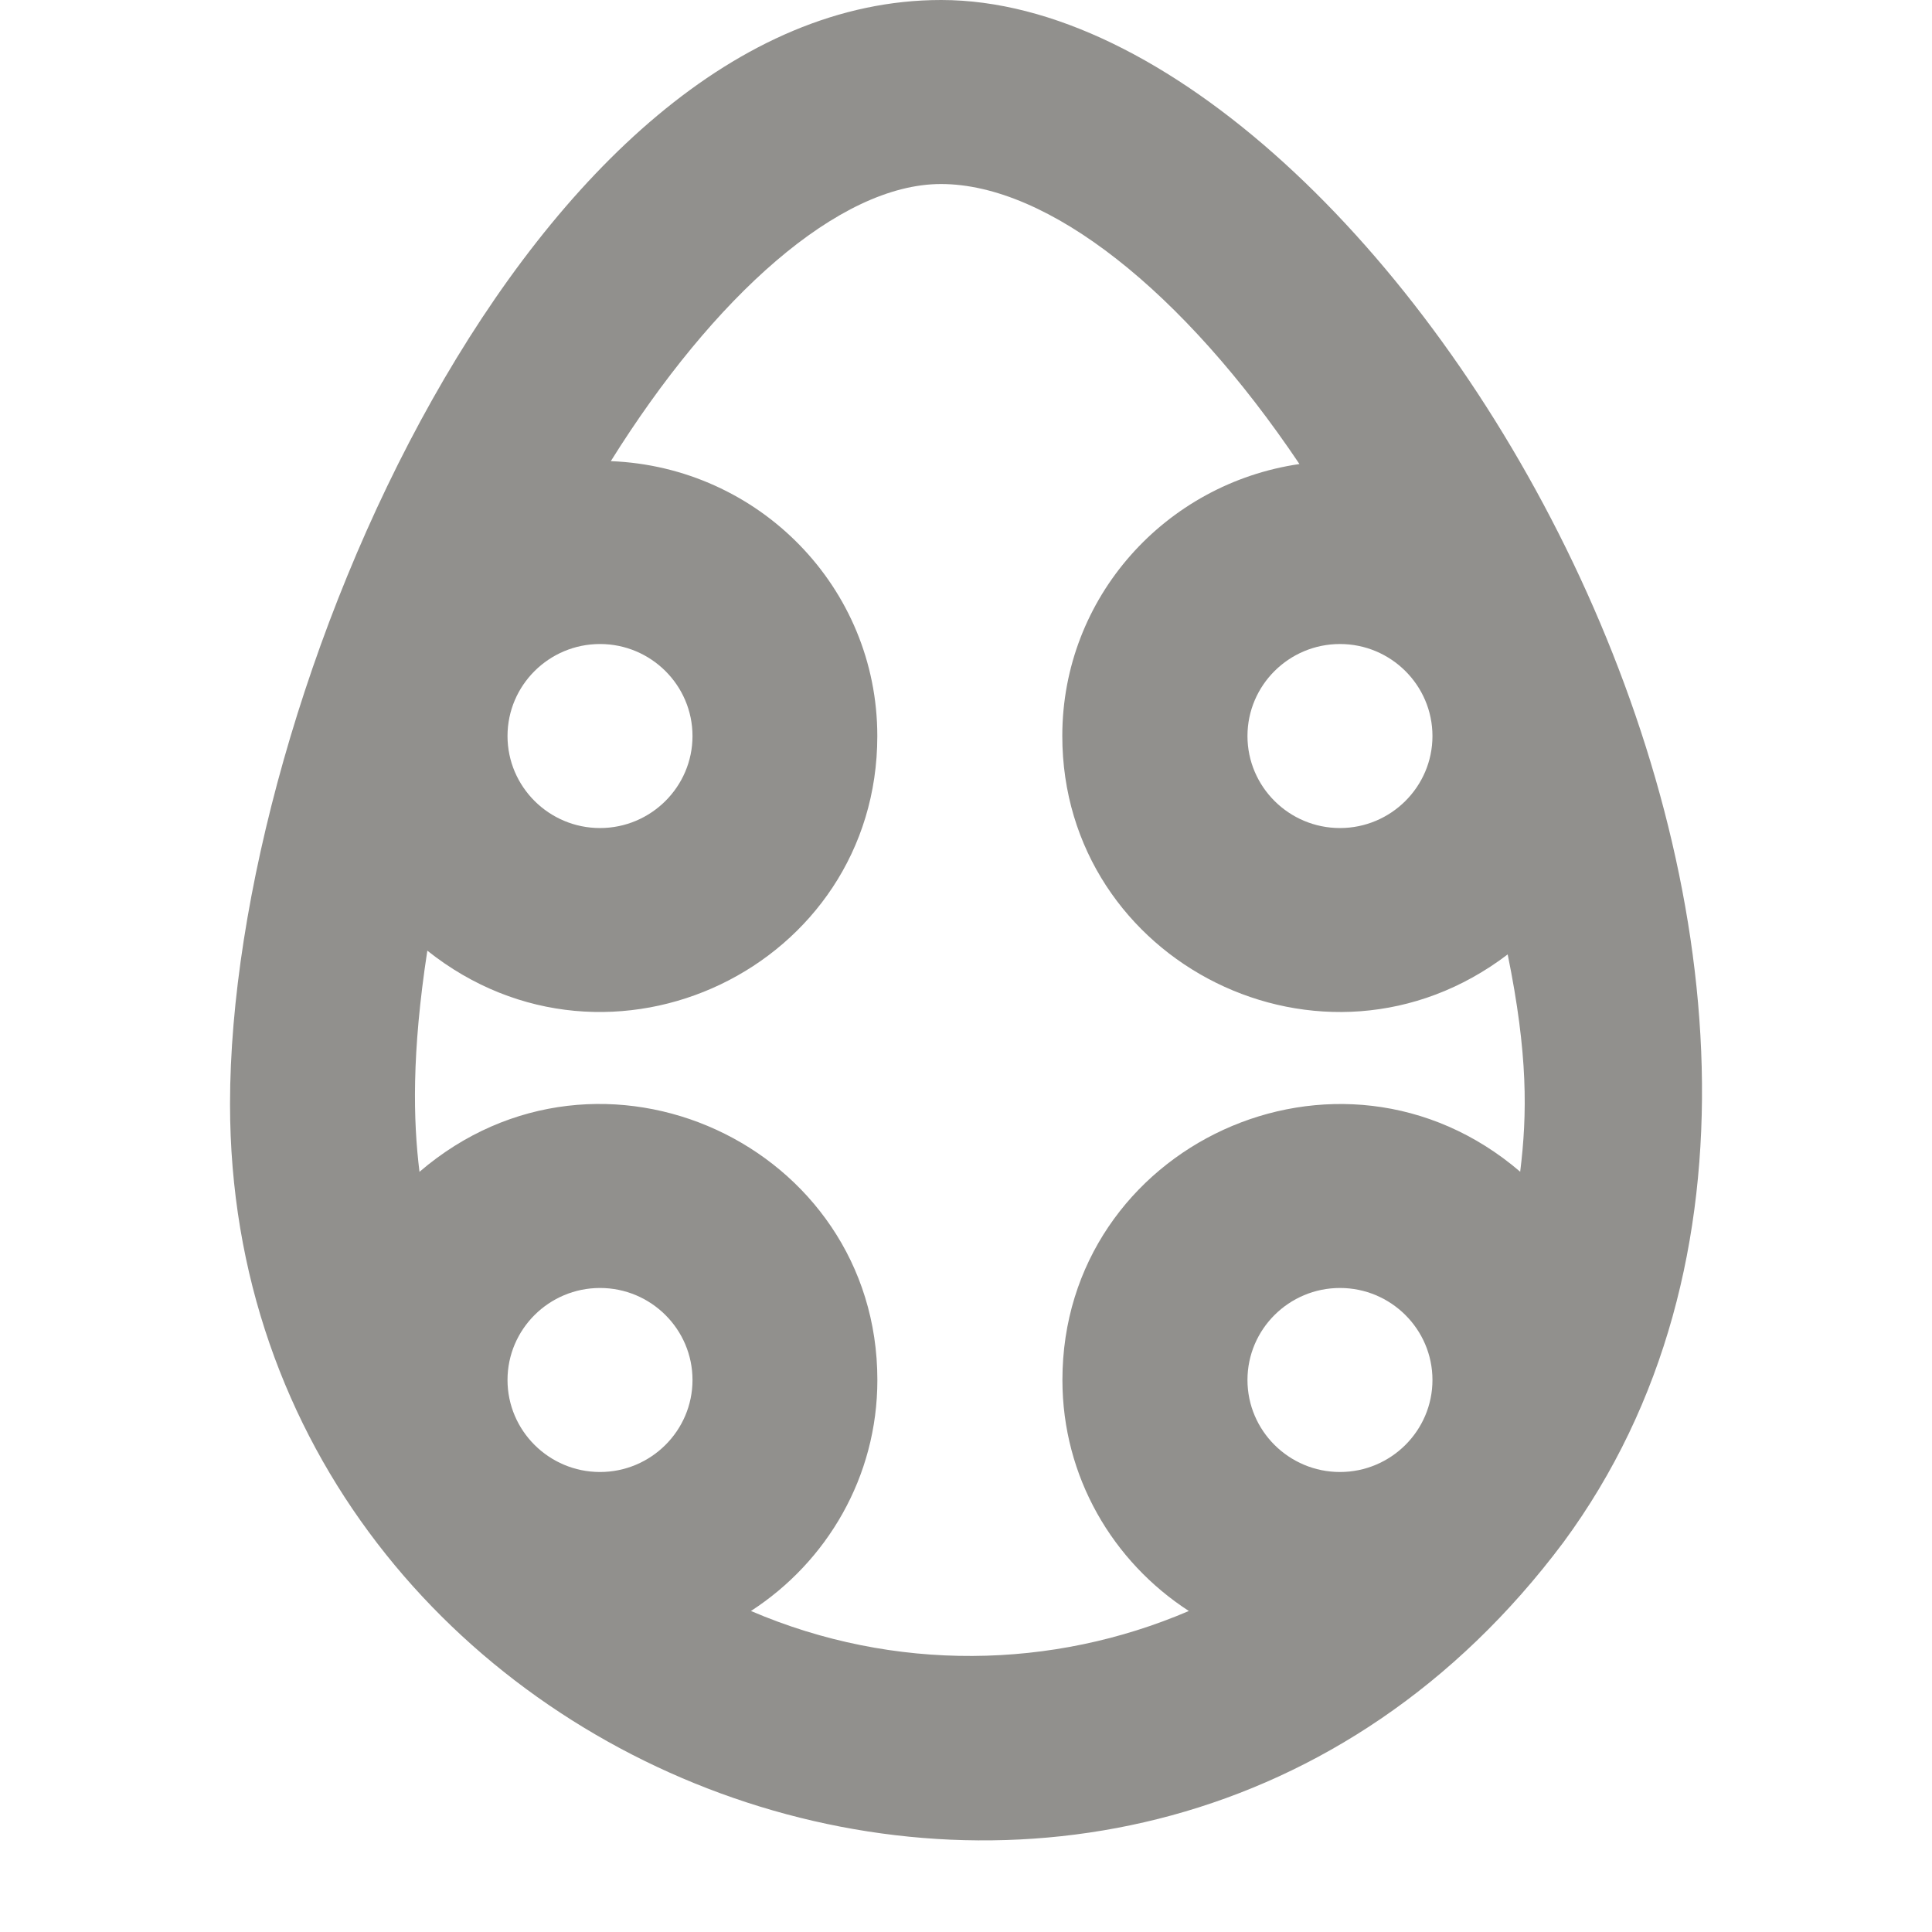 <!-- Generated by IcoMoon.io -->
<svg version="1.1" xmlns="http://www.w3.org/2000/svg" width="32" height="32" viewBox="0 0 32 32">
<title>as-egg-</title>
<path fill="#91908d" d="M25.181 19.409c-2.997-2.571-7.584-0.436-7.584 3.448 0 1.605 0.835 3.011 2.094 3.826-2.257 0.968-4.88 1.018-7.253 0 1.259-0.815 2.094-2.222 2.094-3.826 0-3.881-4.584-6.022-7.584-3.448-0.104-0.841-0.132-1.957 0.13-3.663 3.023 2.406 7.453 0.265 7.453-3.555 0-2.464-1.963-4.457-4.414-4.553 1.702-2.726 3.776-4.59 5.468-4.59 1.774 0 4.011 1.771 5.938 4.638-2.218 0.323-3.928 2.206-3.928 4.504 0 3.762 4.336 5.935 7.377 3.618 0.337 1.655 0.325 2.644 0.207 3.601zM22.194 24.381c-0.844 0-1.532-0.684-1.532-1.524 0-0.841 0.688-1.524 1.532-1.524s1.532 0.683 1.532 1.524c0 0.84-0.688 1.524-1.532 1.524zM9.938 24.381c-0.844 0-1.532-0.684-1.532-1.524 0-0.841 0.688-1.524 1.532-1.524s1.532 0.683 1.532 1.524c0 0.84-0.688 1.524-1.532 1.524zM9.938 10.667c0.844 0 1.532 0.683 1.532 1.524 0 0.84-0.688 1.524-1.532 1.524s-1.532-0.684-1.532-1.524c0-0.841 0.688-1.524 1.532-1.524zM22.194 10.667c0.844 0 1.532 0.683 1.532 1.524 0 0.84-0.688 1.524-1.532 1.524s-1.532-0.684-1.532-1.524c0-0.841 0.688-1.524 1.532-1.524zM15.588 0c-6.769 0-11.778 11.552-11.778 18.286 0 11.349 14.885 16.884 22.084 7.261 6.787-9.202-2.92-25.547-10.306-25.547z"></path>
</svg>
